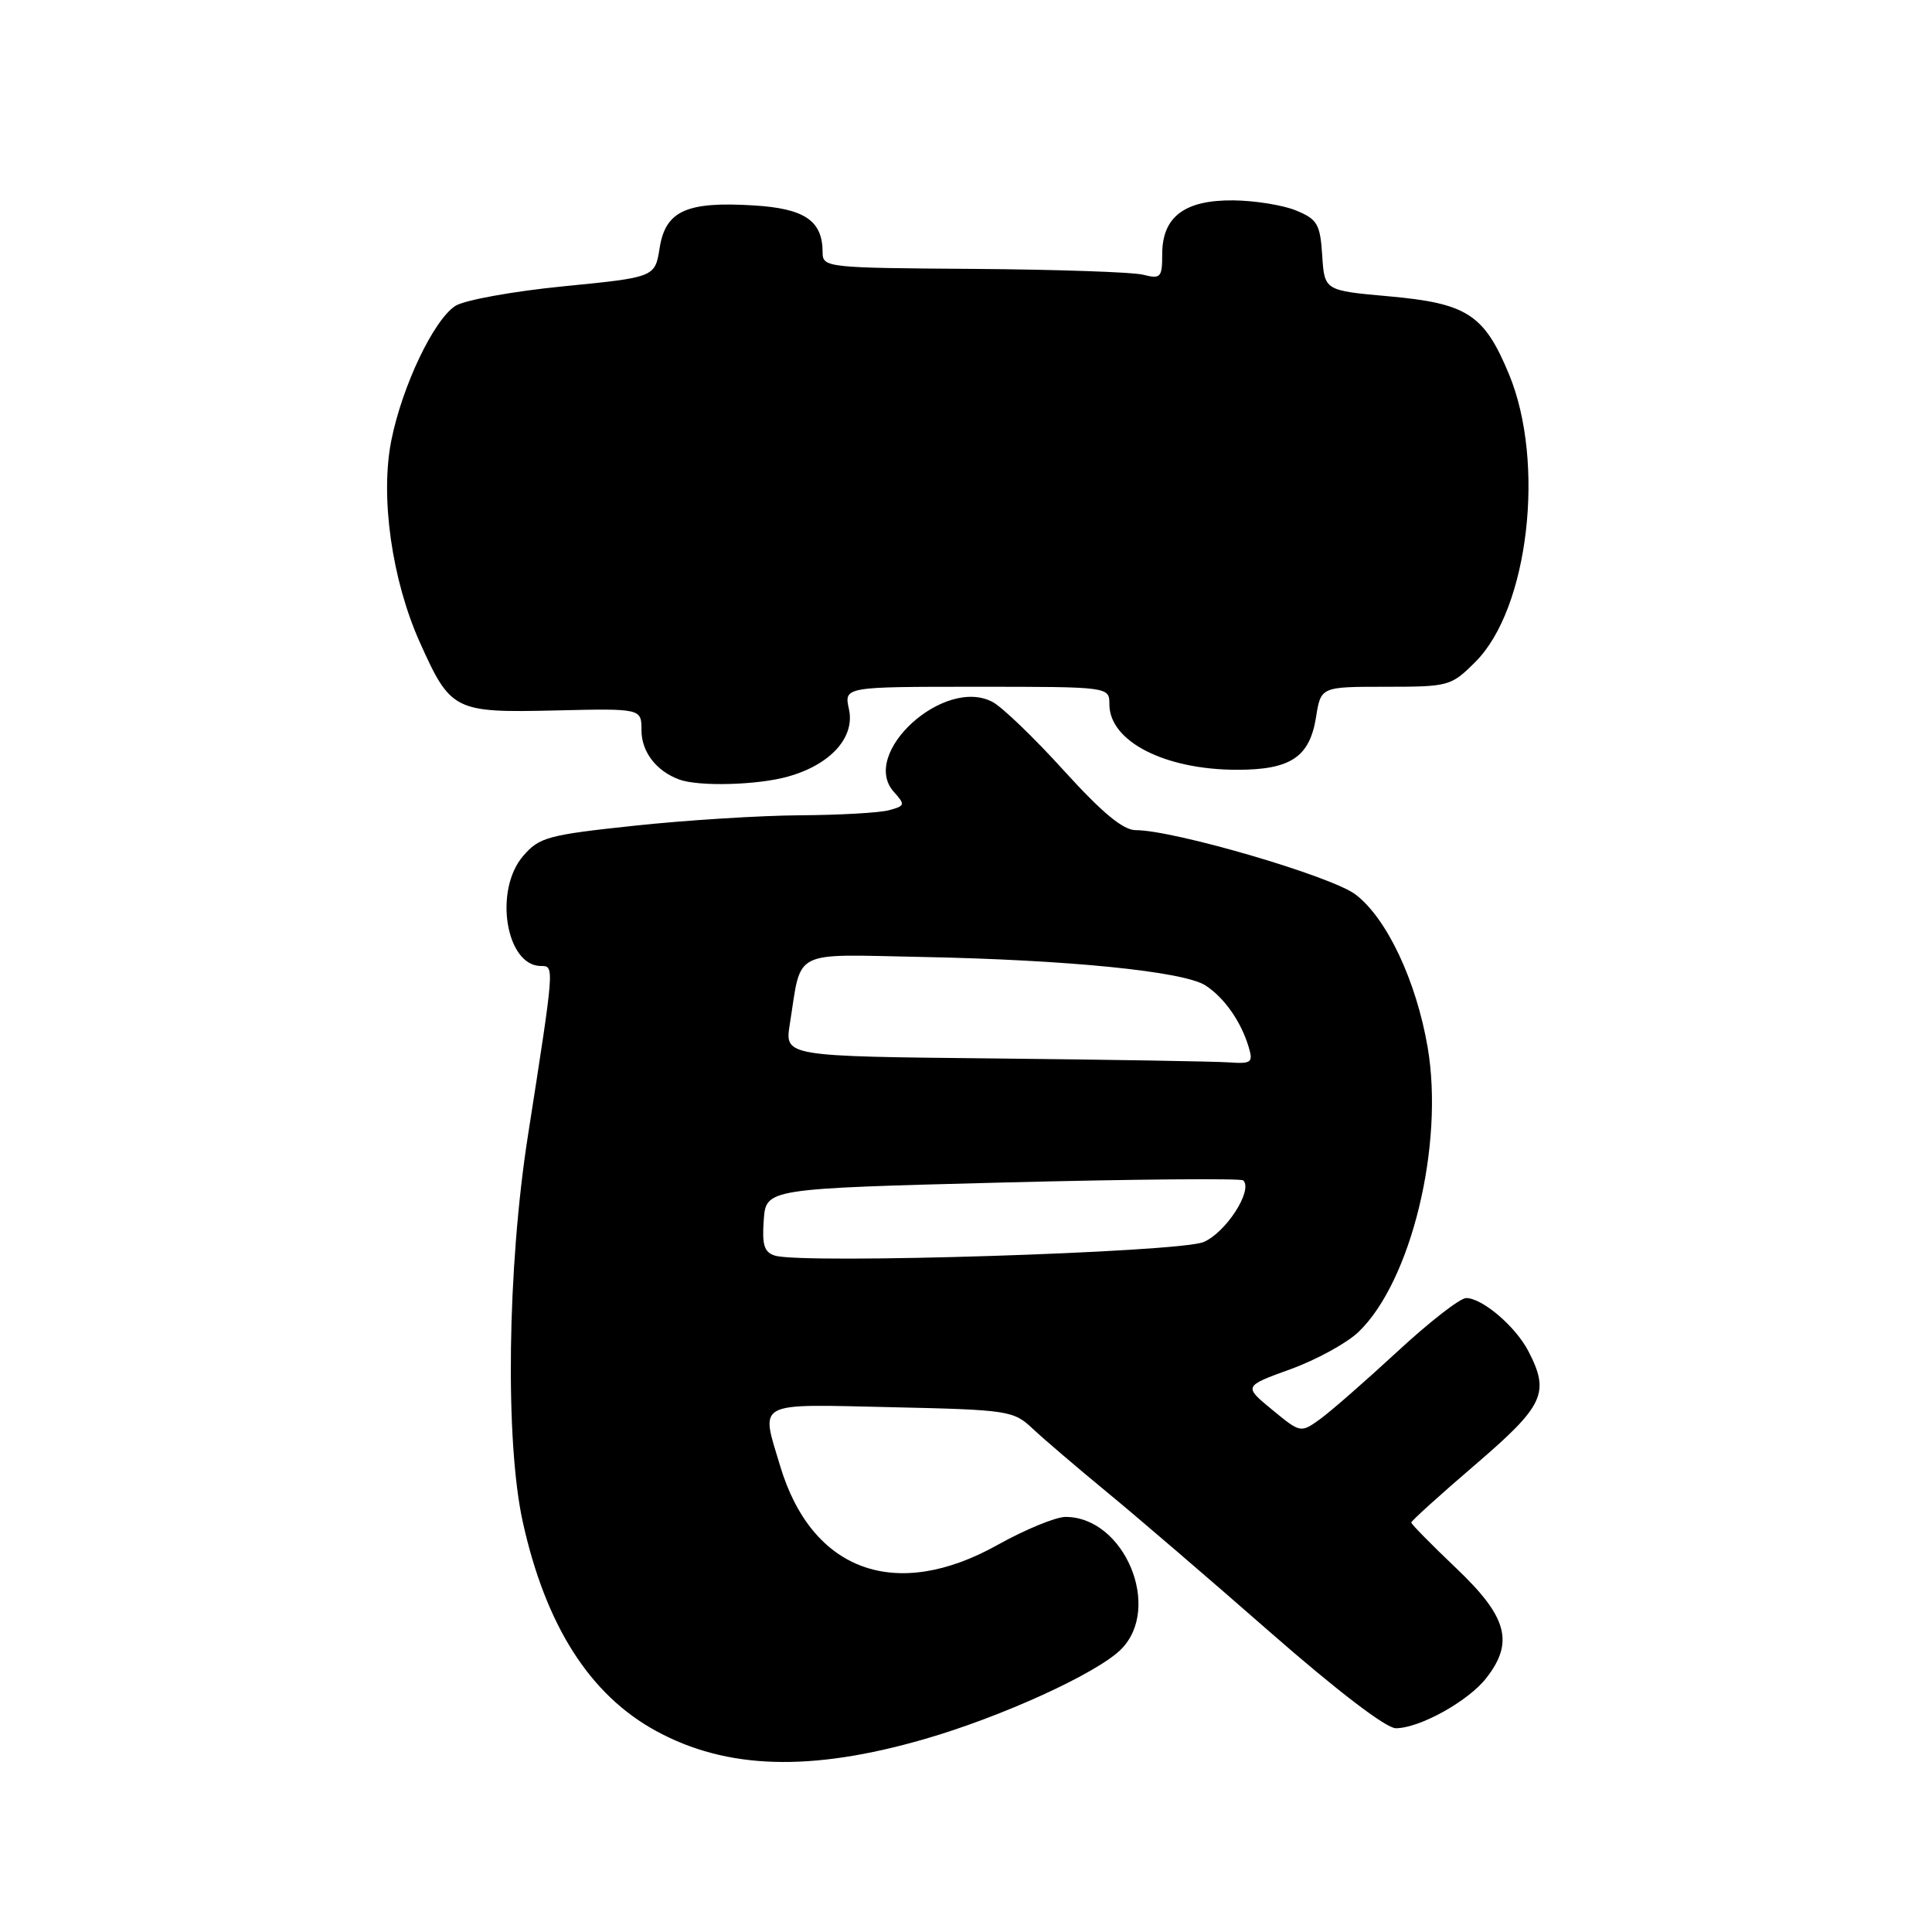 <?xml version="1.0" encoding="UTF-8" standalone="no"?>
<!DOCTYPE svg PUBLIC "-//W3C//DTD SVG 1.1//EN" "http://www.w3.org/Graphics/SVG/1.1/DTD/svg11.dtd" >
<svg xmlns="http://www.w3.org/2000/svg" xmlns:xlink="http://www.w3.org/1999/xlink" version="1.1" viewBox="0 0 256 256">
 <g >
 <path fill="currentColor"
d=" M 122.50 230.44 C 132.73 227.49 145.37 221.72 148.54 218.55 C 154.04 213.06 148.99 201.00 141.19 201.00 C 139.89 201.00 135.84 202.67 132.18 204.71 C 118.70 212.25 107.58 208.22 103.38 194.27 C 100.77 185.58 99.89 186.05 118.10 186.46 C 133.66 186.81 134.30 186.91 136.85 189.32 C 138.31 190.69 142.70 194.44 146.61 197.66 C 150.52 200.87 160.27 209.24 168.27 216.25 C 177.15 224.02 183.66 229.00 184.95 229.00 C 188.08 229.00 194.50 225.45 196.91 222.39 C 200.65 217.63 199.75 214.26 193.00 207.84 C 189.70 204.70 187.00 201.96 187.00 201.74 C 187.00 201.53 190.82 198.07 195.50 194.06 C 204.61 186.24 205.39 184.58 202.52 179.04 C 200.82 175.76 196.42 172.00 194.27 172.00 C 193.47 172.00 189.37 175.19 185.16 179.09 C 180.95 182.98 176.34 187.01 174.92 188.04 C 172.34 189.89 172.32 189.89 168.56 186.79 C 164.78 183.68 164.78 183.68 170.99 181.43 C 174.41 180.19 178.47 177.97 180.01 176.49 C 186.98 169.81 191.38 151.69 189.17 138.76 C 187.65 129.94 183.76 121.68 179.62 118.53 C 176.46 116.11 155.58 110.00 150.50 110.00 C 148.82 110.00 146.07 107.72 140.99 102.13 C 137.07 97.80 132.81 93.70 131.53 93.02 C 125.12 89.59 113.85 99.86 118.45 104.94 C 119.97 106.63 119.93 106.79 117.79 107.36 C 116.53 107.70 111.22 108.00 106.00 108.03 C 100.78 108.06 90.90 108.68 84.07 109.41 C 72.60 110.63 71.45 110.94 69.32 113.42 C 65.40 117.97 67.03 128.00 71.69 128.00 C 73.48 128.00 73.48 127.91 69.95 150.50 C 67.22 167.99 66.92 191.00 69.27 201.66 C 72.31 215.42 78.16 224.59 86.95 229.37 C 96.30 234.47 107.40 234.80 122.50 230.44 Z  M 104.38 102.91 C 110.03 101.34 113.32 97.72 112.49 93.97 C 111.84 91.00 111.84 91.00 129.42 91.00 C 147.00 91.00 147.00 91.00 147.00 93.33 C 147.00 98.24 154.34 102.00 163.93 102.00 C 171.02 102.00 173.53 100.32 174.38 95.04 C 175.02 91.00 175.02 91.00 183.61 91.00 C 192.00 91.00 192.28 90.92 195.52 87.68 C 202.54 80.66 204.80 61.29 199.95 49.59 C 196.66 41.65 194.40 40.19 184.00 39.26 C 175.50 38.50 175.50 38.50 175.20 33.85 C 174.93 29.70 174.56 29.06 171.76 27.90 C 170.03 27.18 166.28 26.58 163.42 26.55 C 156.96 26.49 154.00 28.73 154.00 33.67 C 154.00 36.78 153.80 36.99 151.46 36.40 C 150.07 36.05 139.94 35.71 128.97 35.63 C 109.53 35.50 109.01 35.45 109.00 33.44 C 109.00 29.24 106.63 27.63 99.87 27.22 C 90.99 26.67 88.19 27.93 87.41 32.84 C 86.79 36.74 86.79 36.74 74.64 37.94 C 67.96 38.60 61.53 39.77 60.34 40.53 C 57.46 42.40 53.30 51.13 51.85 58.37 C 50.36 65.82 51.92 76.83 55.62 85.09 C 59.71 94.21 60.19 94.45 73.55 94.14 C 85.00 93.87 85.00 93.87 85.00 96.78 C 85.00 99.62 86.97 102.18 90.00 103.29 C 92.58 104.24 100.33 104.04 104.38 102.91 Z  M 102.70 166.38 C 101.26 165.94 100.96 164.98 101.20 161.67 C 101.50 157.50 101.50 157.50 132.86 156.69 C 150.11 156.25 164.46 156.12 164.74 156.41 C 166.06 157.72 162.43 163.34 159.47 164.58 C 156.20 165.95 106.49 167.52 102.70 166.38 Z  M 131.74 140.25 C 103.98 139.97 103.98 139.97 104.65 135.73 C 106.25 125.66 104.68 126.46 122.08 126.80 C 141.56 127.18 156.85 128.71 159.74 130.58 C 162.23 132.20 164.45 135.36 165.46 138.75 C 166.07 140.79 165.83 140.98 162.82 140.77 C 160.99 140.64 147.01 140.41 131.74 140.25 Z "/>
</g>
</svg>